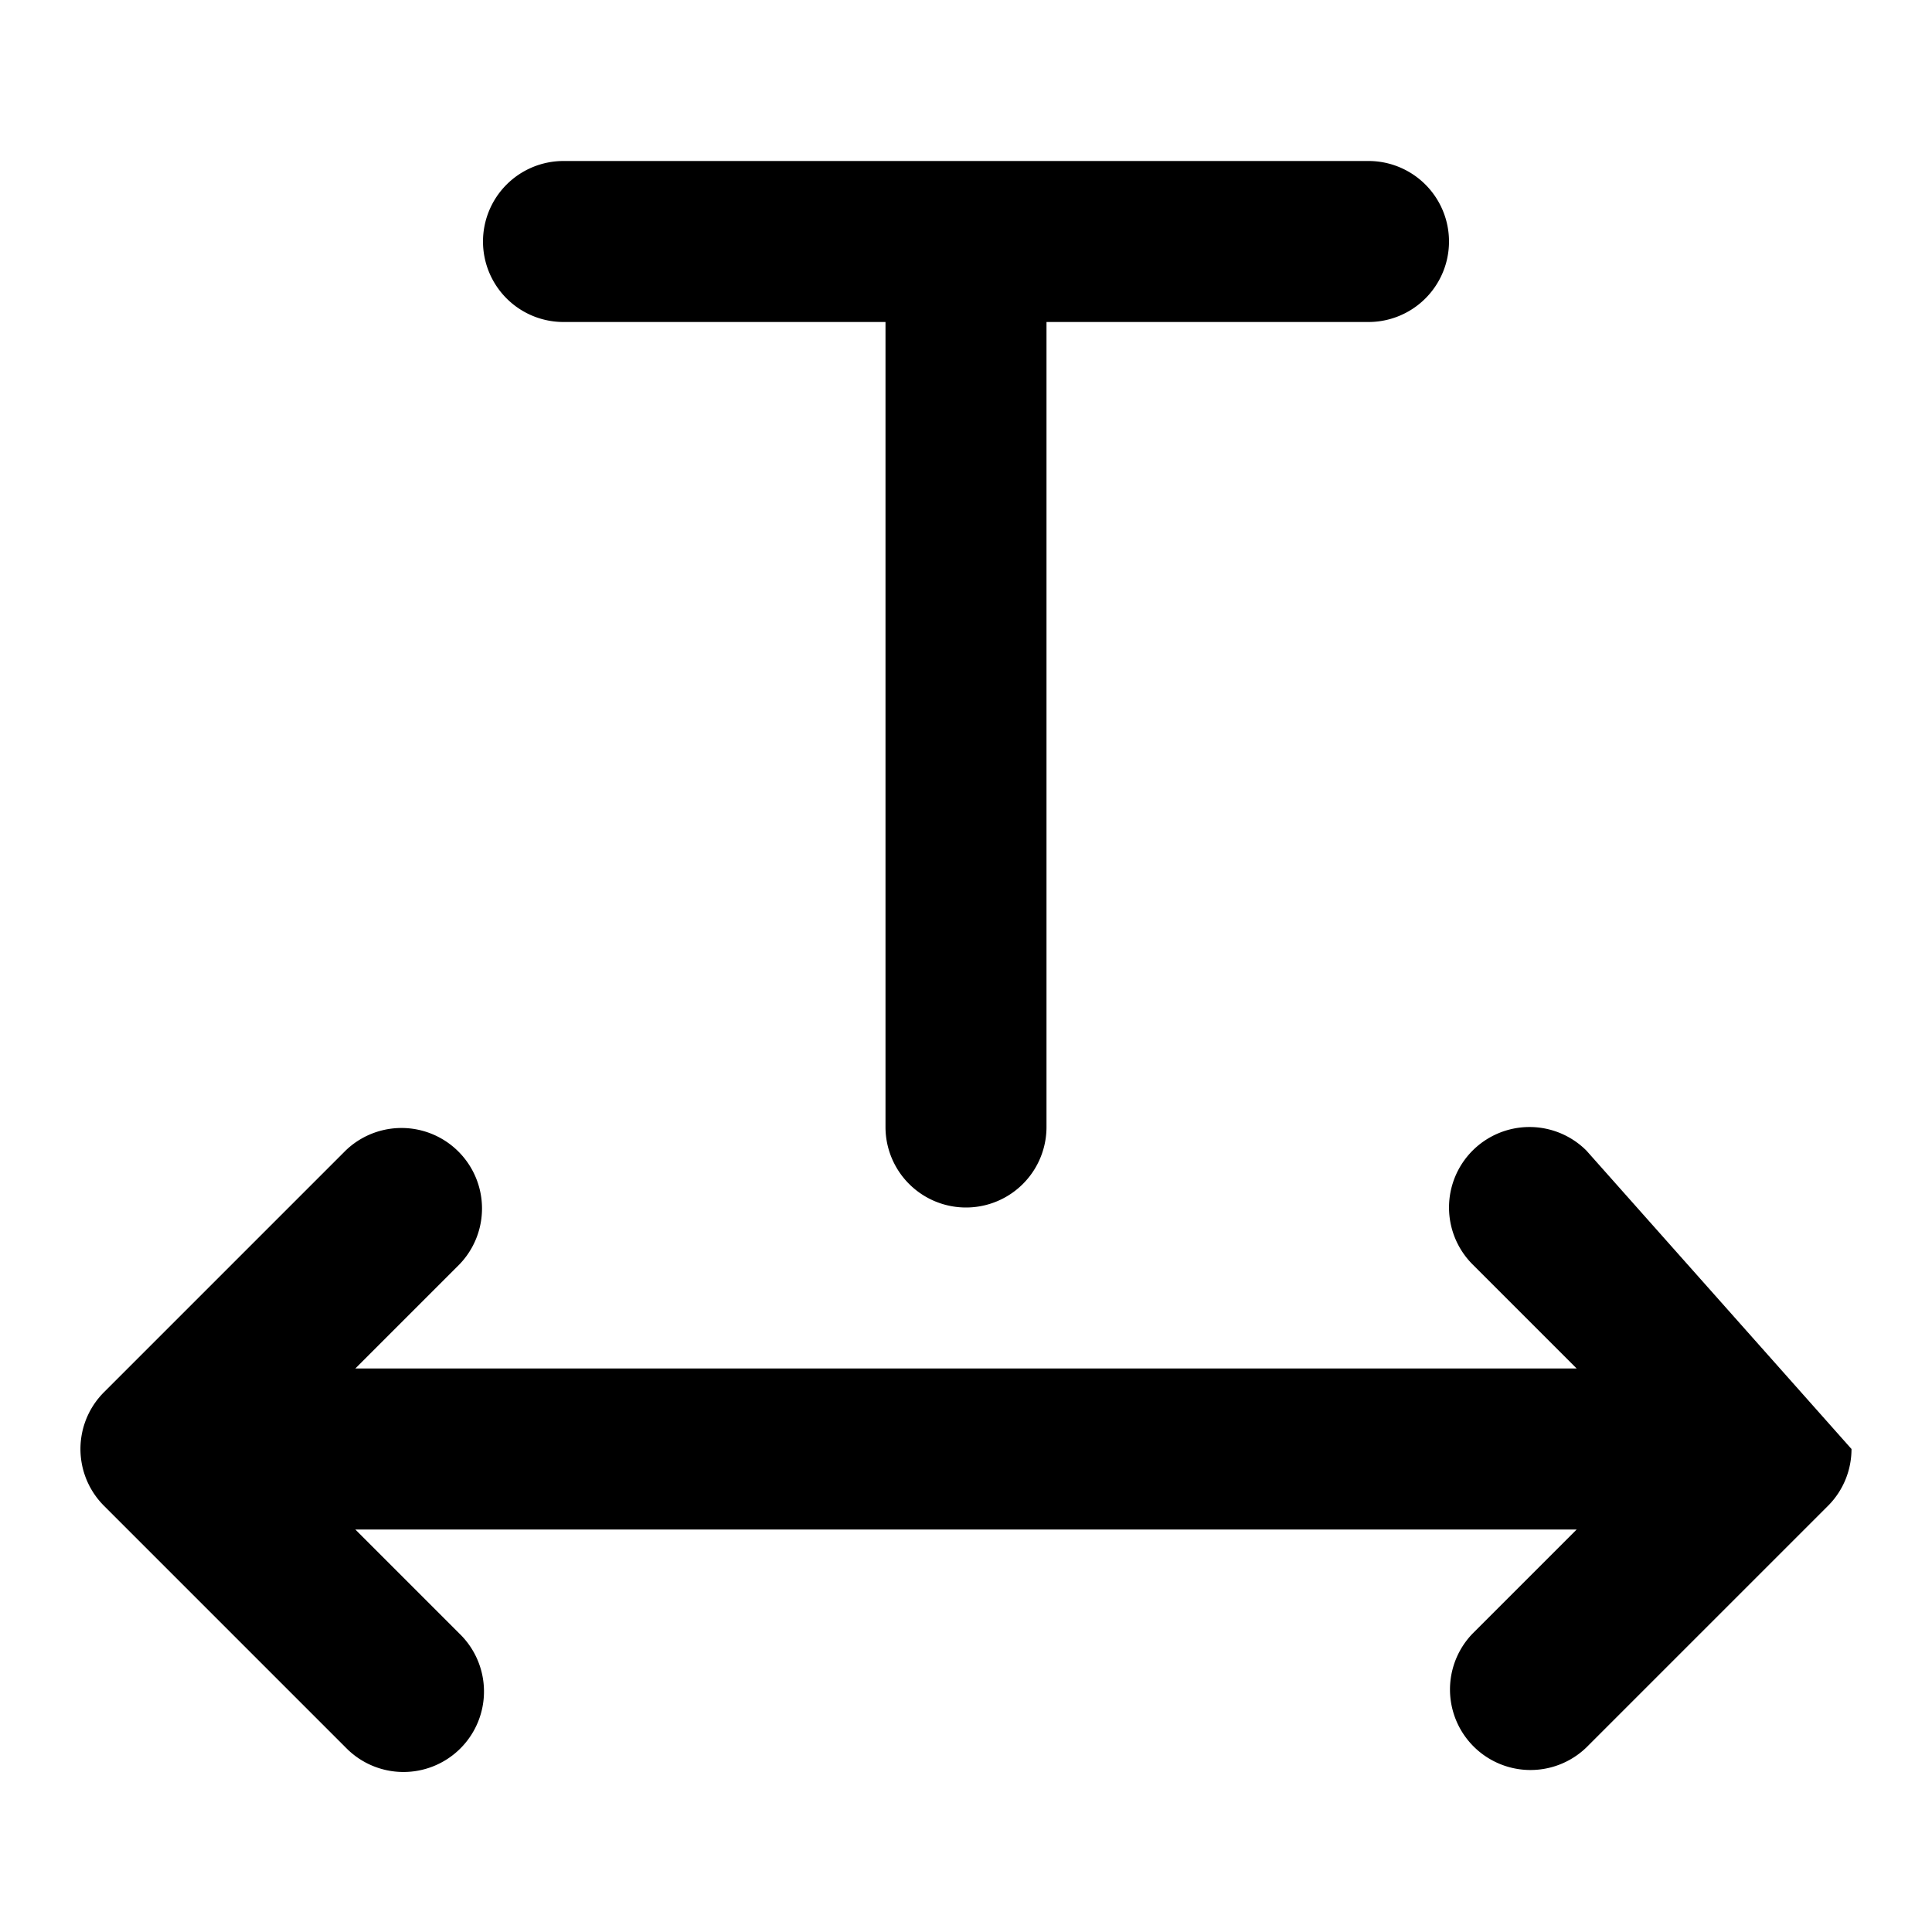 <svg fill="none" xmlns="http://www.w3.org/2000/svg" viewBox="0 0 24 24"><path d="M6 3a1 1 0 0 1 1-1h10a1 1 0 1 1 0 2h-4v10a1 1 0 1 1-2 0V4H7a1 1 0 0 1-1-1Z" fill="currentColor"/><path d="M18.293 14.293a1 1 0 0 1 1.414 0L23 18a.997.997 0 0 1-.278.692l-.015.015-3 3a1 1 0 0 1-1.414-1.414L19.586 19H4.414l1.293 1.293a1 1 0 1 1-1.414 1.414l-3-3a.998.998 0 0 1 0-1.414l3-3a1 1 0 0 1 1.414 1.414L4.414 17h15.172l-1.293-1.293a1 1 0 0 1 0-1.414Z" fill="currentColor"/></svg>